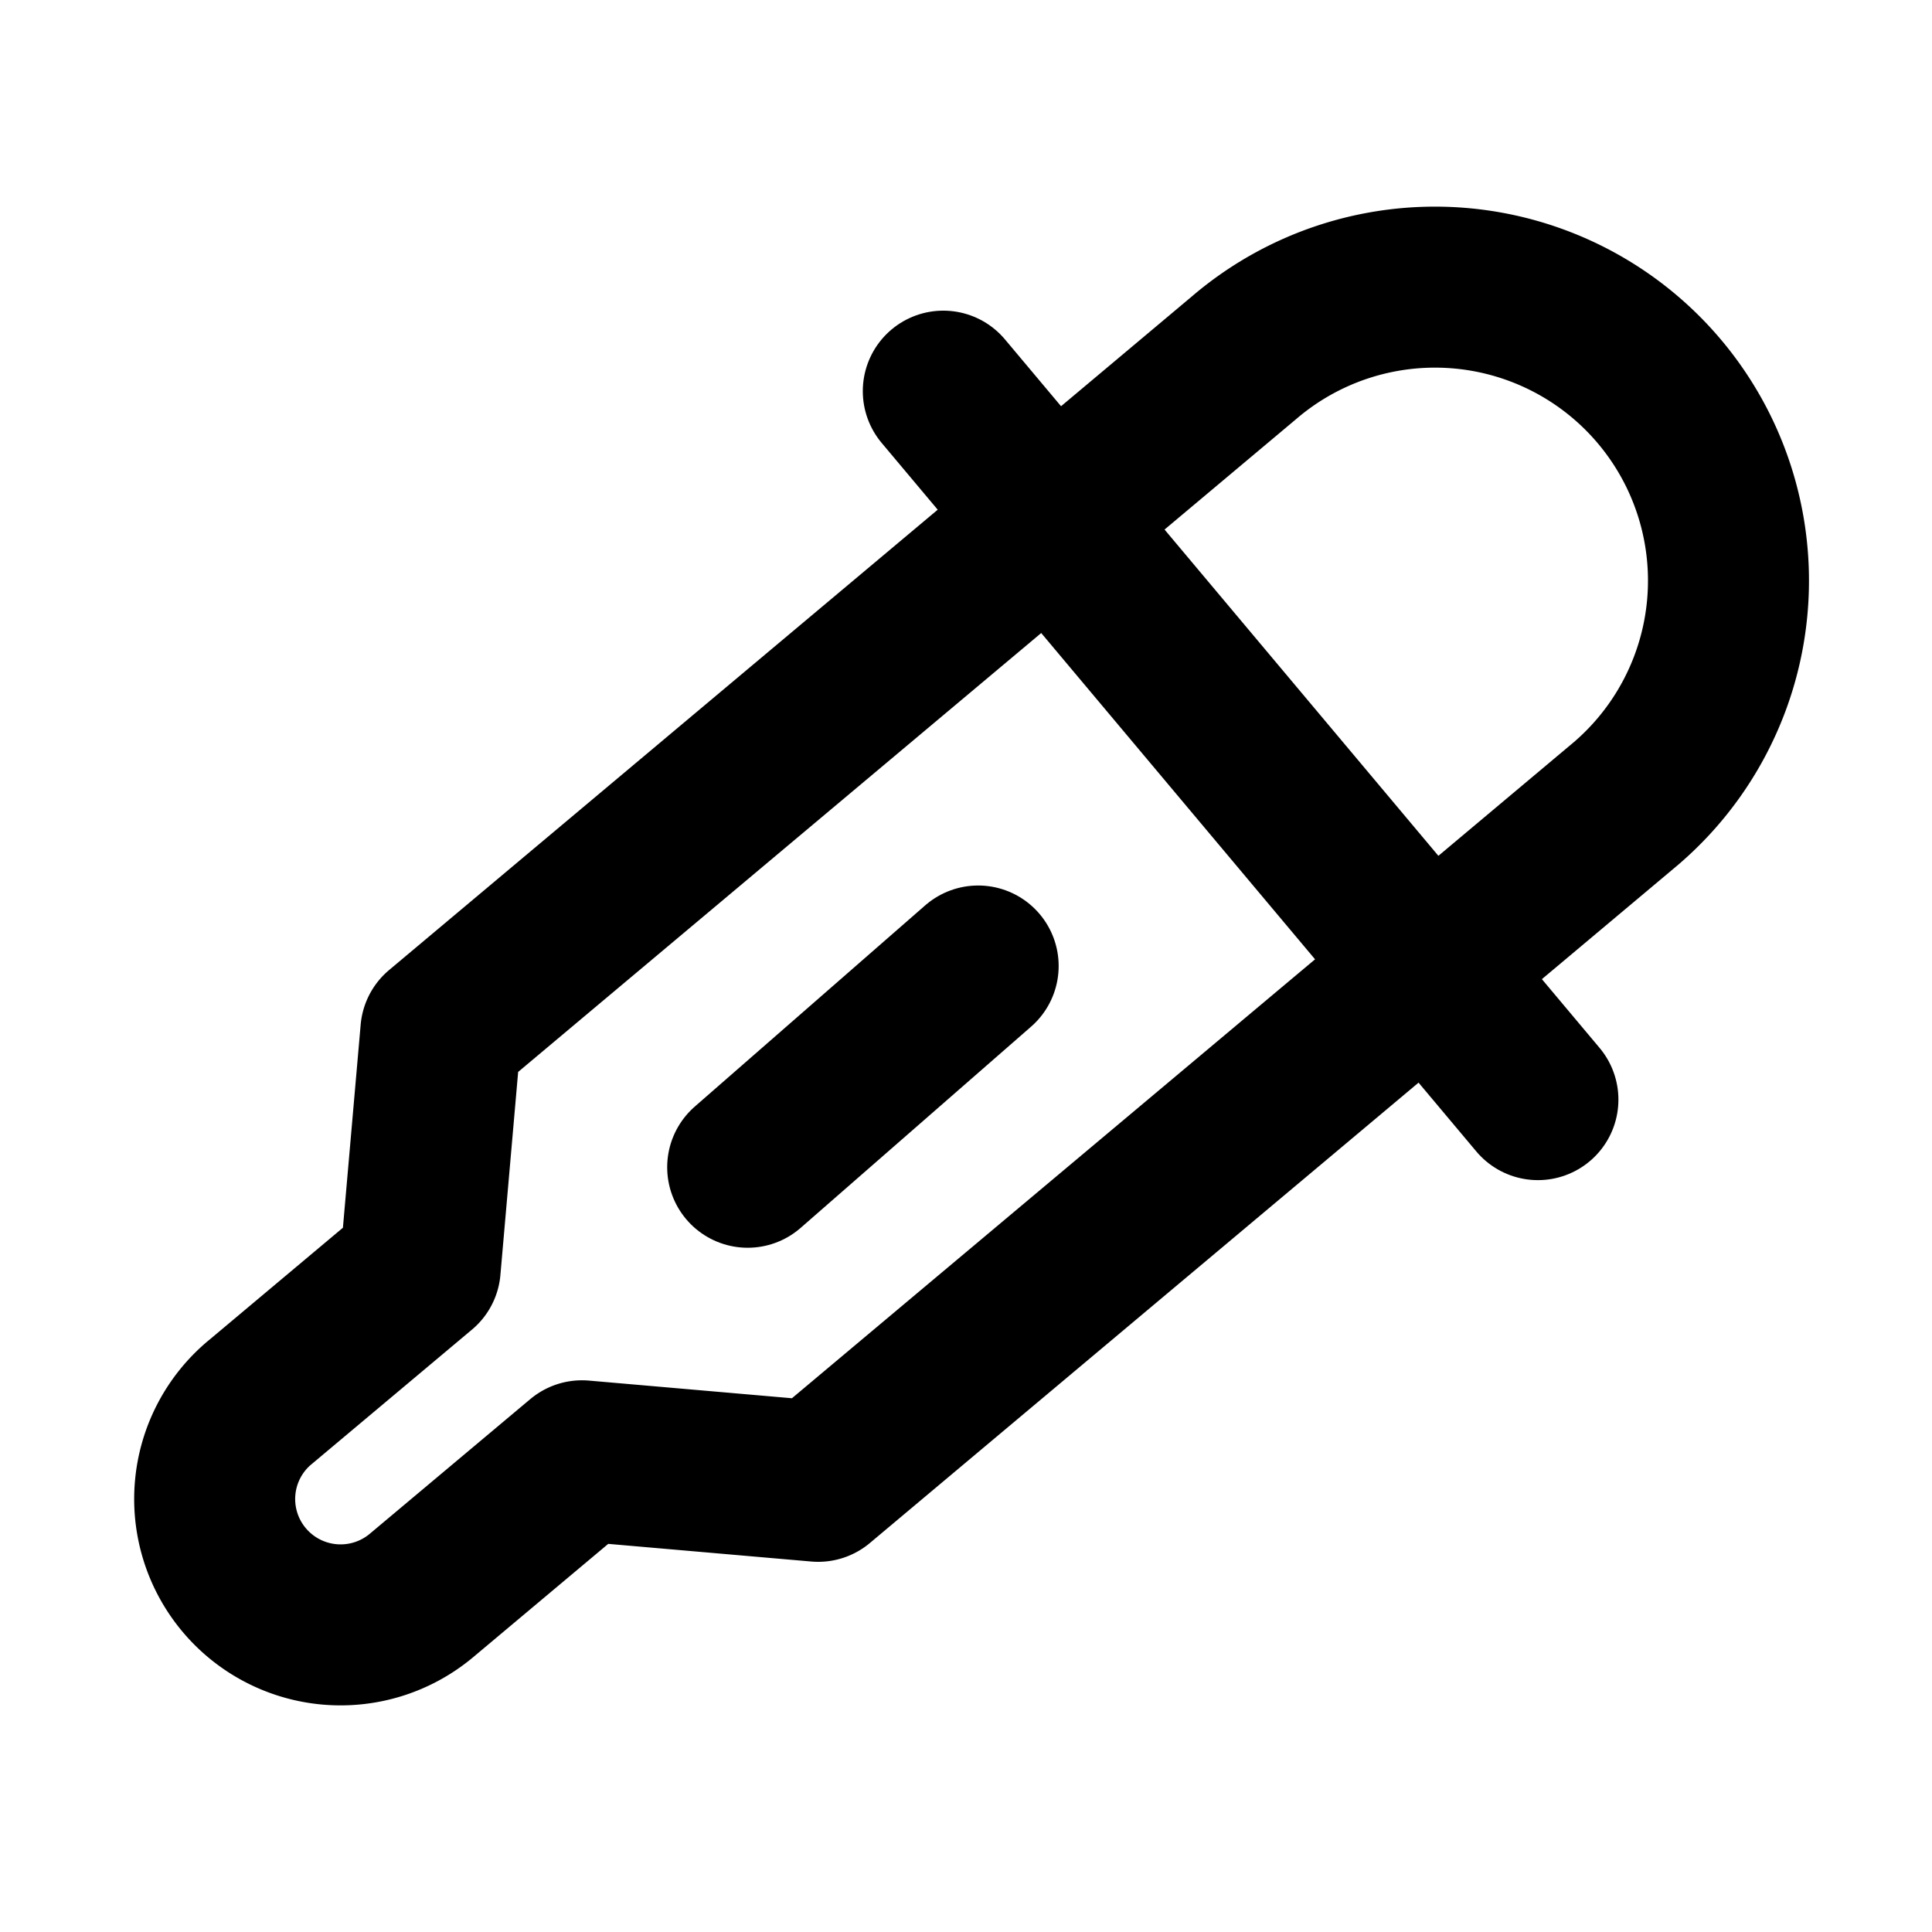 <svg viewBox="0 0 48 48" fill="none" xmlns="http://www.w3.org/2000/svg" height="1em" width="1em">
  <path clip-rule="evenodd" d="m6.45 34.85 3.99-3.348.513-5.87 7.98-6.696 8.778-7.365 3.192-2.679a7.292 7.292 0 1 1 9.373 11.172l-3.191 2.678-8.778 7.365-7.98 6.696-5.867-.51-3.987 3.345a3.129 3.129 0 0 1-4.408-.386 3.125 3.125 0 0 1 .385-4.403Z" stroke="#000" stroke-width="4" stroke-linejoin="round"/>
  <path d="M23.436 9.718 38.209 27.32M18.576 29l5.726-5" stroke="#000" stroke-width="4" stroke-linecap="round"/>
</svg>

